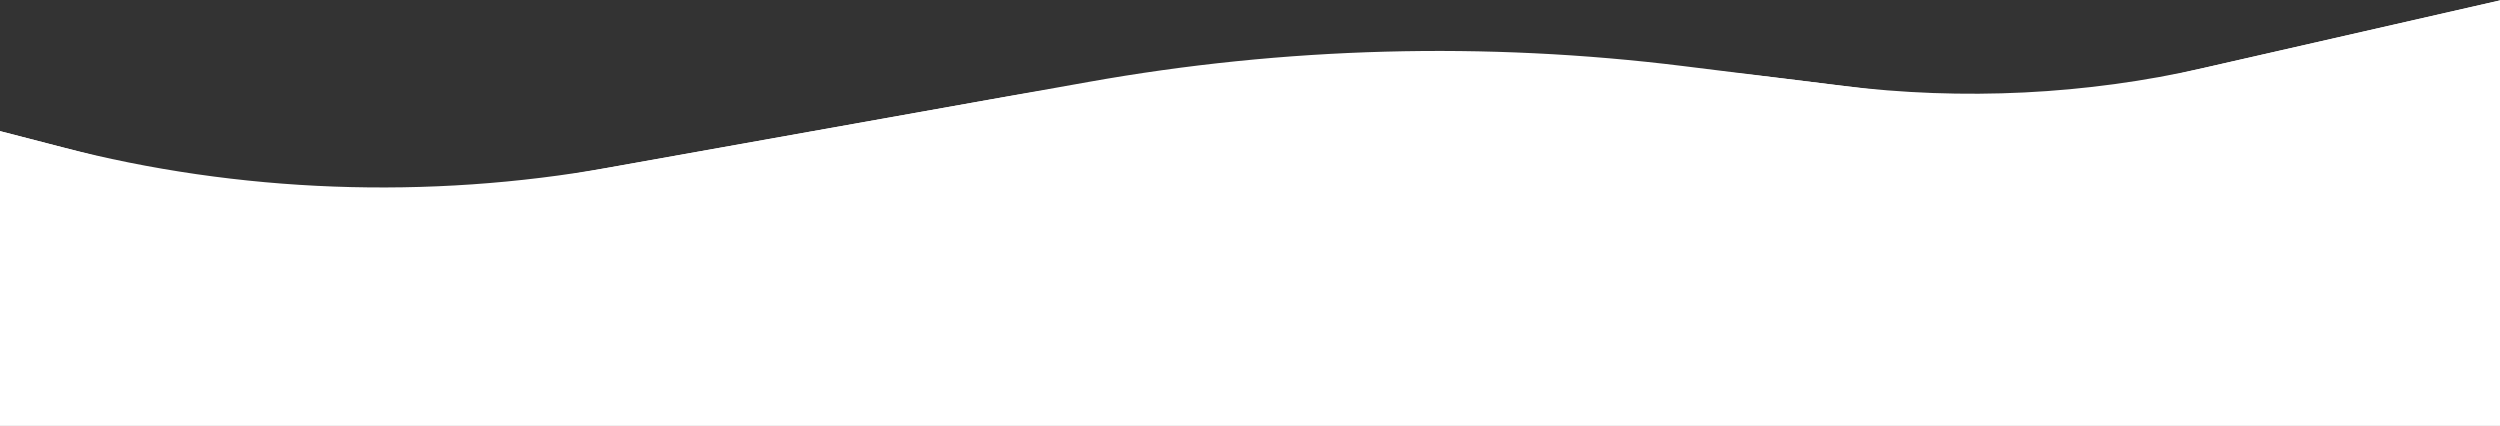 <svg width="1439" height="245" viewBox="0 0 1439 245" fill="none" xmlns="http://www.w3.org/2000/svg">
<rect x="0" y="0" width="1439" height="245" fill="#333333" stroke="none"/>
<path d="M0 75.47L72.617 94.27C150.62 114.463 232.062 117.586 311.382 103.425L626.517 47.166C739.531 26.99 854.935 23.909 968.864 38.028L1086.76 52.639C1139.19 59.136 1192.34 56.454 1243.85 44.714L1303 31.229L1440 0V245H0V75.47Z" fill="white"/>
<path d="M0 75.47L35.861 84.754C137.153 110.977 246.442 115.019 350.733 96.4L570.657 57.138C720.027 30.471 875.083 26.406 1026.61 45.184L1060.29 49.359C1129.81 57.974 1201.07 54.463 1268.46 39.103L1303 31.229L1440 0V245H0V75.47Z" fill="white"/>
</svg>
